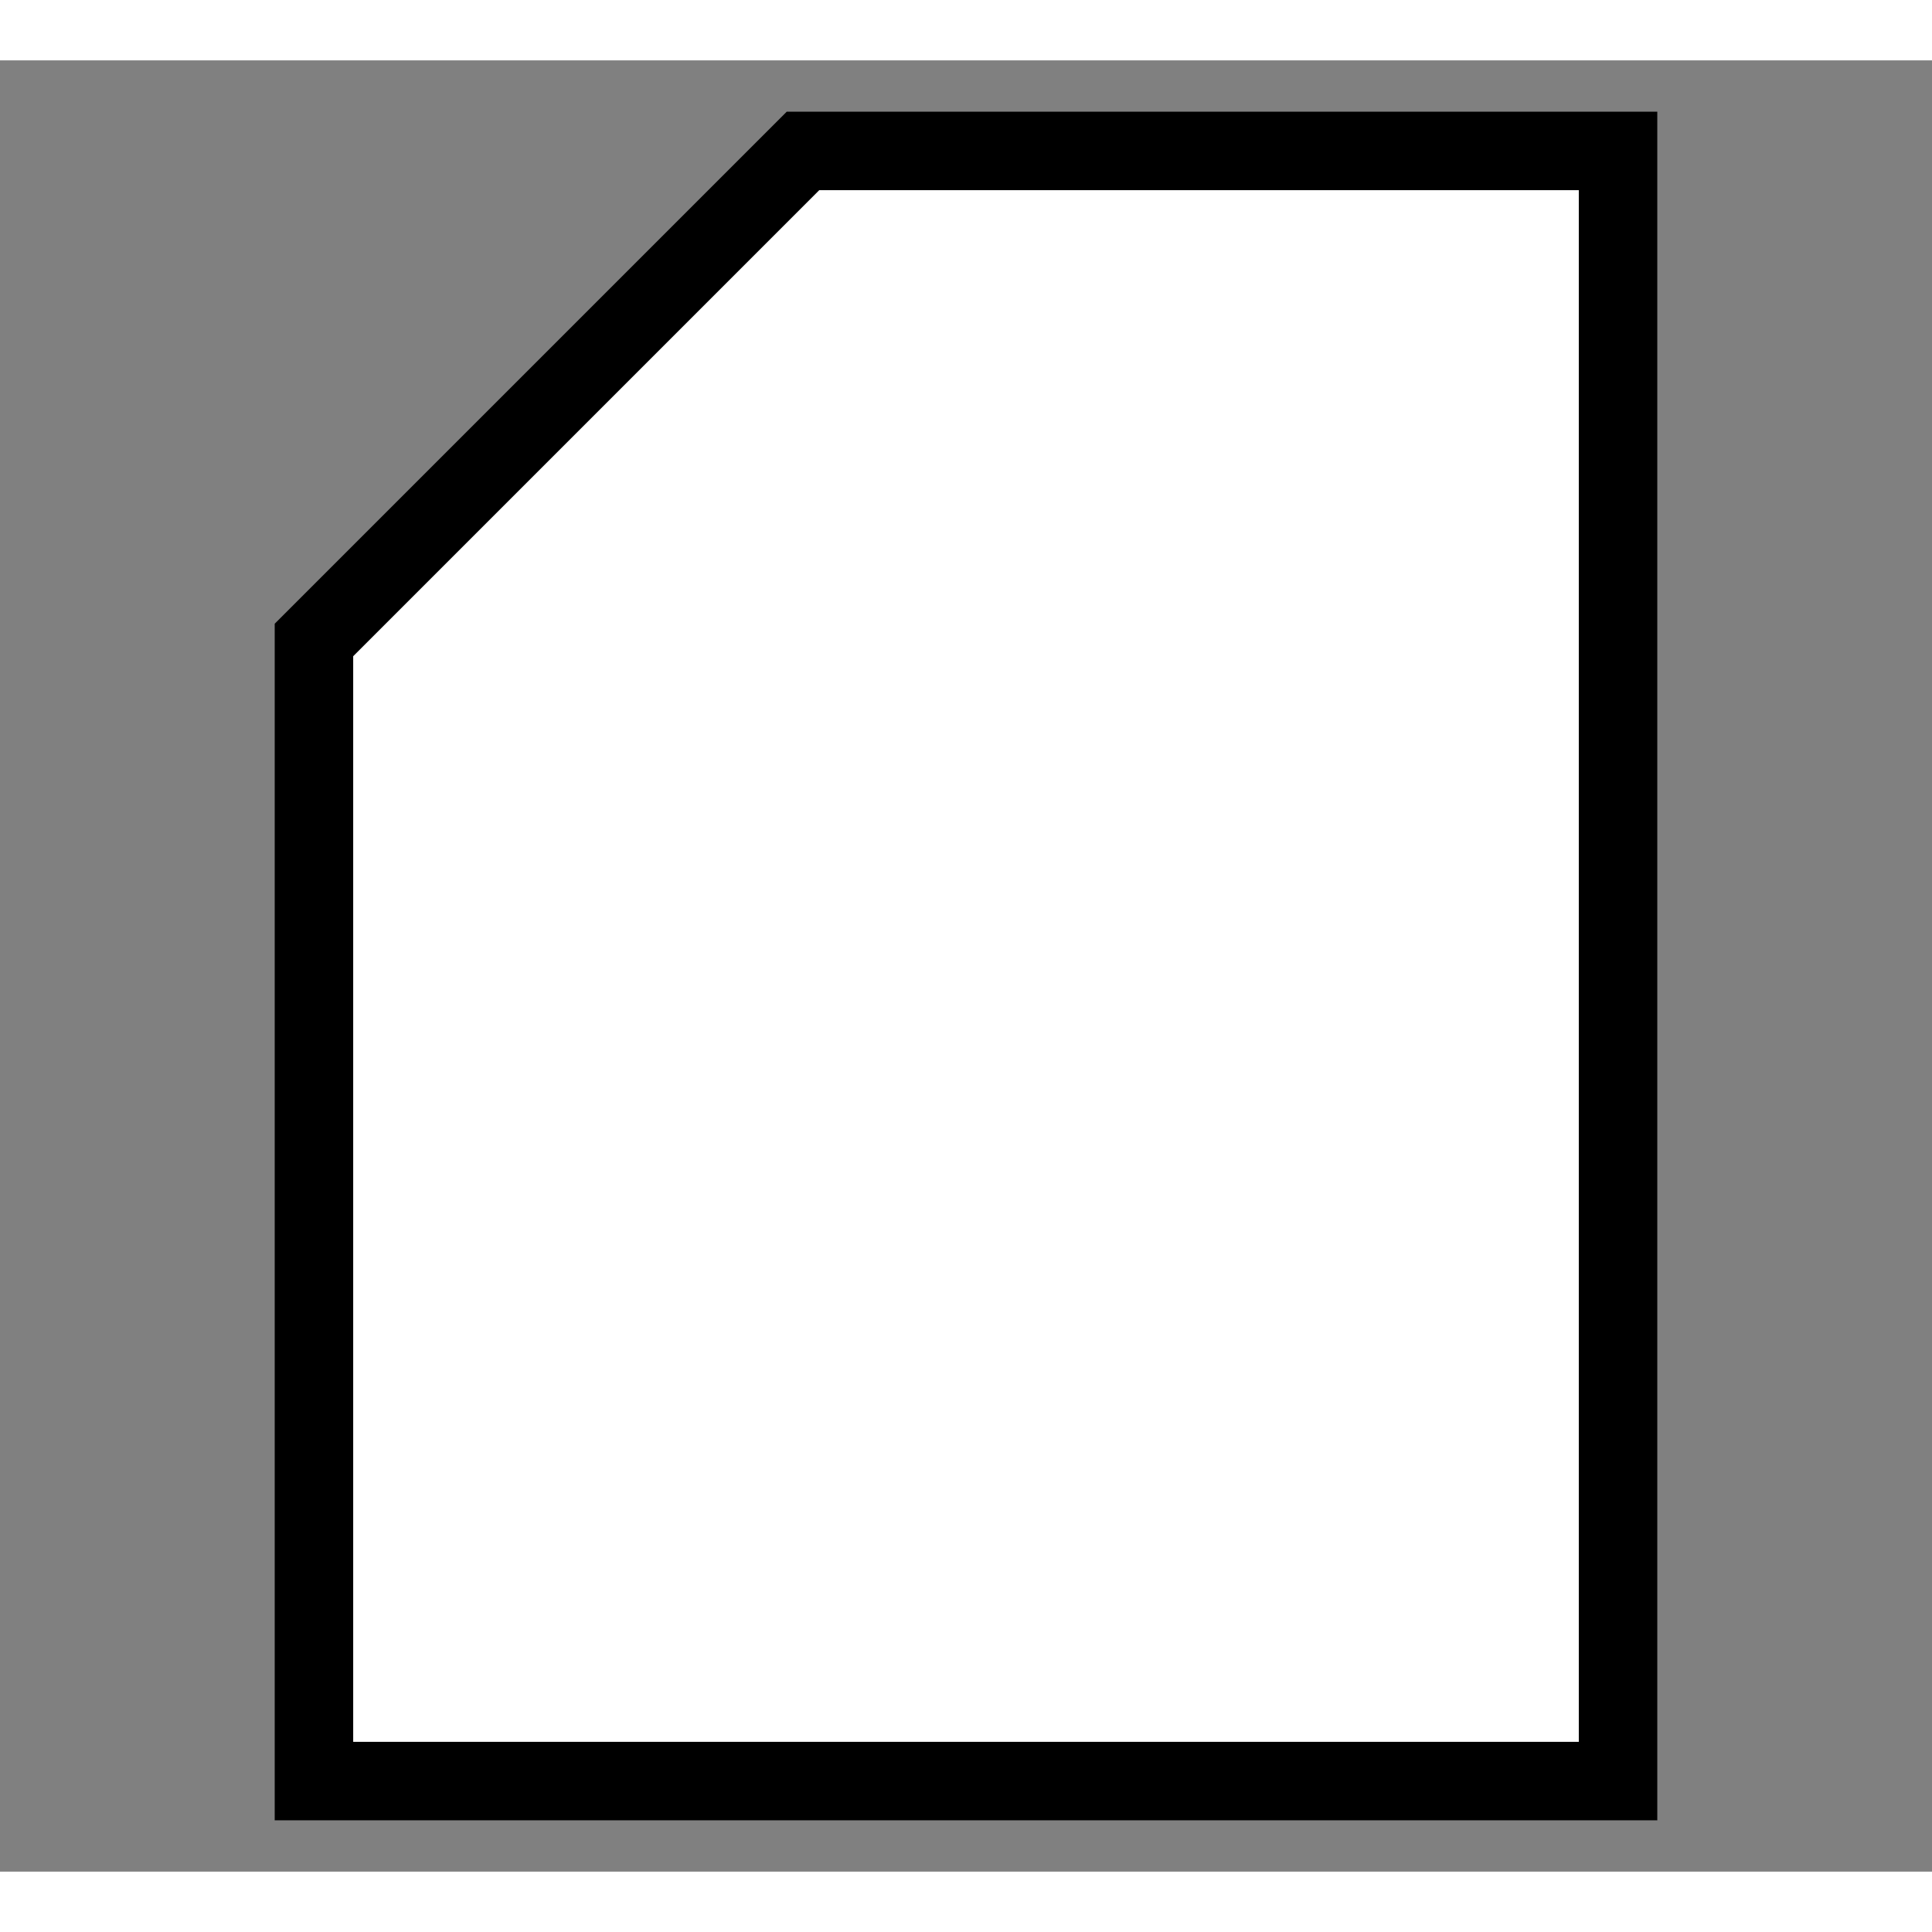 <svg width="48" height="48" viewBox="0 0 32 30" xmlns="http://www.w3.org/2000/svg" style="display: block; position: relative;">
  <rect x="0" y="0" width="32" height="30" fill="#808080" stroke="none"/>
  <path d="M 13.3 1.5 L 26.8 1.5 L 26.8 28.5 L 5.2 28.5 L 5.2 9.6 Z" 
        fill="rgb(255, 255, 255)" 
        stroke="rgb(0, 0, 0)" 
        stroke-width="1.3" 
        stroke-miterlimit="10" />
</svg>
